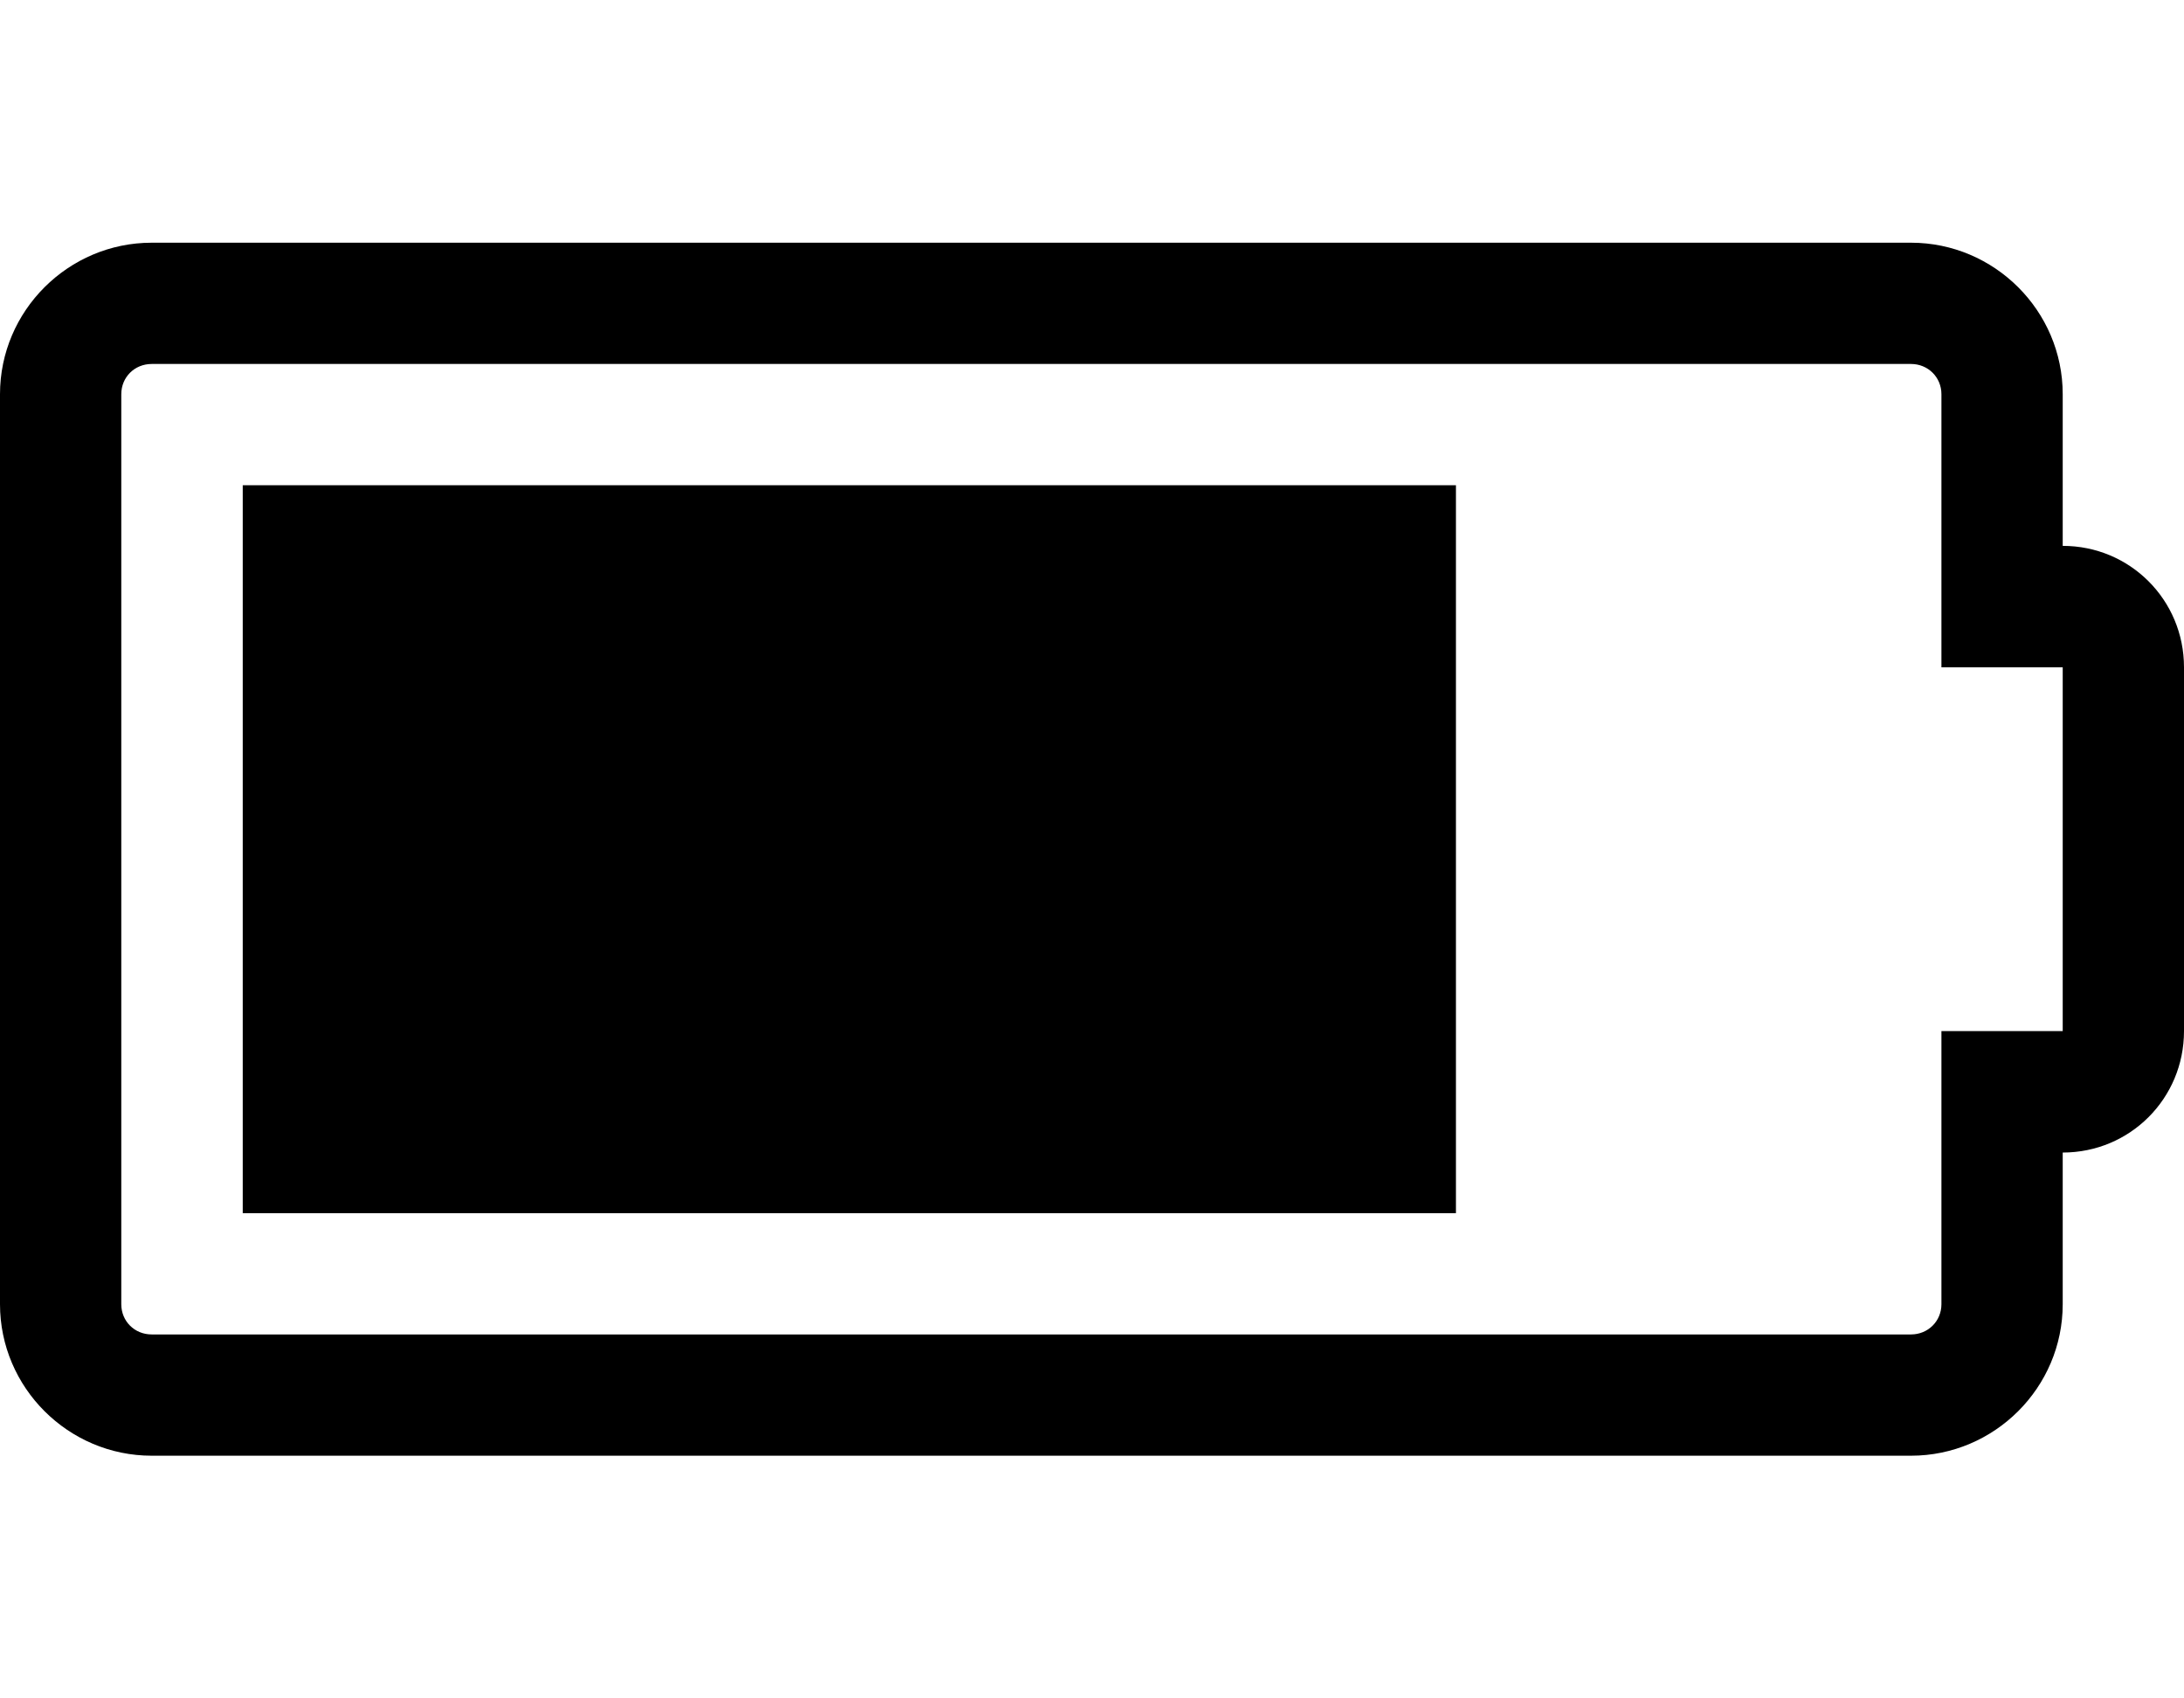<svg height="1000" width="1285.7" xmlns="http://www.w3.org/2000/svg"><path d="m142.9 714.3v-428.6h714.2v428.6h-714.2z m1071.4-392.9c39.6 0 71.4 31.8 71.4 71.5v214.2c0 39.7-31.8 71.5-71.4 71.5v89.3c0 49.1-40.2 89.2-89.3 89.2h-1035.7c-49.1 0-89.3-40.1-89.3-89.2v-535.8c0-49.1 40.2-89.2 89.3-89.2h1035.7c49.1 0 89.3 40.1 89.3 89.2v89.3z m0 285.7v-214.2h-71.4v-160.8c0-10-7.9-17.8-17.9-17.8h-1035.7c-10.1 0-17.9 7.8-17.9 17.8v535.8c0 10 7.8 17.8 17.9 17.8h1035.7c10 0 17.9-7.8 17.9-17.8v-160.8h71.4z" /></svg>